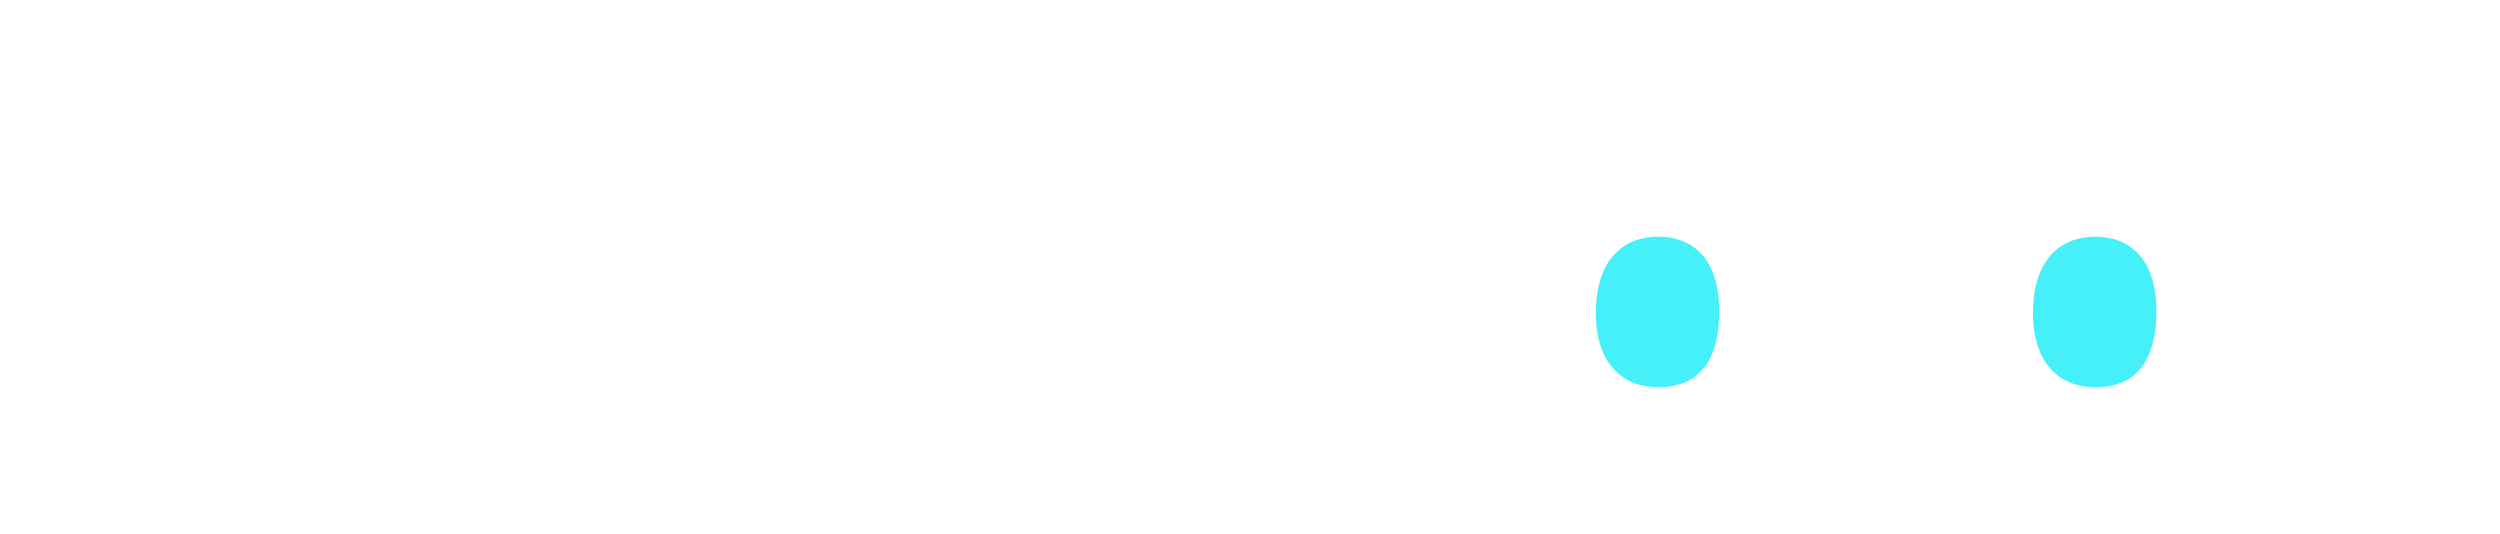 <?xml version="1.0" encoding="UTF-8"?>
<svg width="164px" height="35px" viewBox="0 0 164 35" version="1.1" xmlns="http://www.w3.org/2000/svg" xmlns:xlink="http://www.w3.org/1999/xlink">
    <!-- Generator: Sketch 52.2 (67145) - http://www.bohemiancoding.com/sketch -->
    <title>microsoft-seeklogo.com</title>
    <desc>Created with Sketch.</desc>
    <style>
        * {
            fill: white !important;
        }
        .cyan {
            fill: #45F0F9 !important;
        }
    </style>
    <g id="Page-1" stroke="none" stroke-width="1" fill="none" fill-rule="evenodd">
        <g id="home" transform="translate(-837, -2045)">
            <g id="section-3" transform="translate(8, 1631)">
                <g id="microsoft-seeklogo.com" transform="translate(829, 414)">
                    <path d="M0,0 L16.66,0 C16.659,5.55 16.66,11.1 16.659,16.65 L0,16.65 L0,0" id="Fill-1" fill="#F25022"></path>
                    <path d="M18.361,0 L35.021,0 C35.021,5.55 35.022,11.1 35.02,16.65 C29.468,16.649 23.915,16.65 18.362,16.65 C18.36,11.1 18.361,5.55 18.361,0" id="Fill-3" fill="#80BA01"></path>
                    <path d="M150.237,6.344 C151.773,5.345 153.757,5.252 155.488,5.728 C155.503,6.756 155.49,7.785 155.495,8.814 C154.672,8.452 153.705,8.216 152.839,8.571 C152.153,8.843 151.745,9.547 151.637,10.251 C151.508,11.144 151.592,12.049 151.57,12.947 C153.327,12.951 155.085,12.948 156.842,12.949 C156.855,11.809 156.828,10.668 156.857,9.528 C158.051,9.188 159.233,8.807 160.422,8.449 C160.432,9.951 160.408,11.454 160.435,12.957 C161.623,12.94 162.811,12.953 164,12.949 L164,15.873 C162.807,15.824 161.614,15.86 160.421,15.856 C160.426,17.537 160.422,19.218 160.423,20.9 C160.442,21.831 160.373,22.767 160.482,23.695 C160.548,24.242 160.747,24.848 161.26,25.131 C162.12,25.612 163.211,25.402 164,24.874 L164,27.827 C162.97,28.274 161.82,28.41 160.706,28.331 C159.649,28.253 158.555,27.869 157.865,27.029 C157.069,26.08 156.864,24.795 156.848,23.593 C156.839,21.013 156.849,18.433 156.844,15.852 C155.086,15.851 153.327,15.85 151.57,15.853 C151.568,19.902 151.569,23.951 151.569,28 L147.966,28 C147.966,23.952 147.961,19.905 147.968,15.857 C147.133,15.841 146.296,15.861 145.461,15.844 C145.464,14.883 145.468,13.921 145.459,12.959 C146.29,12.94 147.123,12.948 147.956,12.954 C148.017,11.676 147.822,10.361 148.204,9.116 C148.528,7.992 149.246,6.978 150.237,6.344" id="Fill-4" fill="#777777"></path>
                    <path d="M73.092,6.554 C73.818,6.444 74.604,6.692 75.086,7.26 C75.65,7.882 75.754,8.872 75.336,9.599 C74.874,10.419 73.839,10.8 72.937,10.603 C72.002,10.435 71.222,9.566 71.264,8.597 C71.237,7.577 72.091,6.668 73.092,6.554" id="Fill-5" fill="#777777"></path>
                    <path d="M45.478,7 L50.718,7 C52.349,11.139 53.992,15.274 55.625,19.413 C56.042,20.448 56.432,21.495 56.87,22.522 C58.968,17.35 61.096,12.191 63.179,7.012 C64.859,6.985 66.54,7.006 68.221,7.002 C68.217,14.001 68.219,21 68.22,27.999 C67.007,27.996 65.795,28.009 64.583,27.992 C64.596,22.827 64.582,17.662 64.589,12.496 C64.591,12.264 64.583,12.032 64.567,11.8 C64.496,11.908 64.433,12.02 64.378,12.136 C62.296,17.423 60.174,22.695 58.103,27.987 C57.241,28.018 56.377,27.989 55.514,28.003 C53.366,22.716 51.244,17.417 49.107,12.126 C49.051,12.016 48.991,11.909 48.926,11.806 C48.882,14.069 48.919,16.334 48.907,18.597 C48.908,21.731 48.905,24.865 48.908,27.999 C47.764,28.002 46.62,27.999 45.478,28 C45.477,21 45.476,14 45.478,7" id="Fill-6" fill="#777777"></path>
                    <path d="M83.008,12.935 C84.747,12.44 86.622,12.46 88.36,12.951 C88.718,13.051 89.065,13.19 89.388,13.379 C89.367,14.526 89.388,15.674 89.376,16.822 C88.215,15.935 86.741,15.373 85.264,15.559 C84.091,15.665 82.973,16.273 82.271,17.22 C81.37,18.394 81.161,19.953 81.317,21.389 C81.433,22.513 81.898,23.636 82.772,24.381 C83.681,25.188 84.955,25.474 86.144,25.384 C87.318,25.249 88.427,24.752 89.376,24.058 C89.387,25.145 89.371,26.232 89.385,27.319 C87.912,28.195 86.146,28.421 84.459,28.338 C82.734,28.247 81.014,27.594 79.766,26.382 C78.409,25.075 77.672,23.211 77.585,21.344 C77.497,19.403 77.892,17.378 79.01,15.757 C79.947,14.374 81.412,13.395 83.008,12.935" id="Fill-7" fill="#777777"></path>
                    <path d="M107.419,12.676 C109.149,12.456 110.973,12.554 112.578,13.284 C113.97,13.912 115.099,15.073 115.725,16.463 C116.392,17.943 116.554,19.605 116.441,21.21 C116.33,22.777 115.838,24.347 114.857,25.592 C113.853,26.914 112.341,27.81 110.721,28.143 C109.336,28.431 107.887,28.43 106.502,28.139 C104.845,27.785 103.311,26.824 102.339,25.426 C101.199,23.806 100.875,21.746 101.02,19.805 C101.118,18.158 101.63,16.498 102.683,15.206 C103.835,13.759 105.603,12.905 107.419,12.676" id="Fill-8" fill="#777777"></path>
                    <path d="M122.367,12.706 C124.033,12.413 125.777,12.628 127.354,13.225 C127.356,14.329 127.354,15.432 127.355,16.535 C126.253,15.778 124.907,15.371 123.57,15.418 C122.897,15.444 122.156,15.729 121.849,16.369 C121.605,17.002 121.774,17.832 122.372,18.211 C123.393,18.894 124.612,19.184 125.671,19.796 C126.504,20.264 127.313,20.876 127.735,21.758 C128.528,23.41 128.192,25.593 126.797,26.825 C125.466,28.069 123.547,28.413 121.783,28.347 C120.53,28.266 119.272,28.019 118.12,27.507 C118.125,26.346 118.113,25.186 118.126,24.026 C119.095,24.729 120.212,25.232 121.395,25.436 C122.219,25.57 123.114,25.576 123.882,25.208 C124.616,24.843 124.748,23.8 124.312,23.162 C123.904,22.67 123.304,22.399 122.739,22.133 C121.677,21.656 120.562,21.257 119.629,20.542 C118.974,20.031 118.477,19.311 118.283,18.499 C117.995,17.302 118.085,15.953 118.781,14.907 C119.577,13.688 120.959,12.957 122.367,12.706" id="Fill-9" fill="#777777"></path>
                    <path d="M136.138,12.671 C137.936,12.448 139.845,12.569 141.486,13.397 C142.917,14.112 144.027,15.404 144.581,16.898 C145.014,18.041 145.167,19.275 145.142,20.492 C145.145,22.31 144.653,24.176 143.512,25.618 C142.443,27.014 140.808,27.921 139.082,28.206 C137.394,28.479 135.611,28.408 134.007,27.777 C132.382,27.138 131.031,25.834 130.346,24.228 C129.633,22.591 129.558,20.749 129.78,19 C130.013,17.251 130.806,15.541 132.157,14.378 C133.263,13.407 134.688,12.857 136.138,12.671" id="Fill-10" fill="#777777"></path>
                    <path d="M97.444,13.18 C98.439,12.583 99.703,12.533 100.788,12.898 C100.783,14.099 100.788,15.3 100.785,16.501 C100.075,16.041 99.188,15.844 98.35,15.929 C97.327,16.045 96.517,16.83 96.097,17.73 C95.64,18.683 95.554,19.761 95.583,20.803 C95.583,23.202 95.584,25.601 95.583,28 L92.031,28 C92.028,22.986 92.035,17.971 92.028,12.957 C93.214,12.942 94.4,12.948 95.585,12.954 C95.58,13.815 95.585,14.676 95.582,15.538 C95.968,14.601 96.541,13.691 97.444,13.18" id="Fill-11" fill="#777777"></path>
                    <path d="M71.592,12.954 C72.786,12.949 73.982,12.937 75.177,12.96 C75.163,17.973 75.176,22.987 75.171,28 L71.594,28 C71.591,22.985 71.595,17.97 71.592,12.954" id="Fill-12" fill="#777777"></path>
                    <path class="cyan" d="M108.494,15.534 C109.577,15.463 110.73,15.769 111.508,16.556 C112.341,17.374 112.663,18.561 112.752,19.693 C112.816,20.932 112.765,22.223 112.244,23.371 C111.9,24.145 111.27,24.799 110.474,25.109 C109.544,25.466 108.498,25.487 107.538,25.238 C106.56,24.981 105.73,24.275 105.279,23.376 C104.699,22.218 104.612,20.879 104.732,19.609 C104.841,18.454 105.243,17.266 106.124,16.469 C106.762,15.873 107.633,15.582 108.494,15.534" id="Fill-13" fill="#FEFEFE"></path>
                    <path class="cyan" d="M137.111,15.537 C138.128,15.466 139.215,15.701 139.997,16.388 C140.719,16.986 141.118,17.882 141.301,18.784 C141.507,19.842 141.505,20.937 141.331,22 C141.193,22.792 140.919,23.582 140.4,24.209 C139.876,24.839 139.098,25.223 138.294,25.341 C137.432,25.47 136.523,25.408 135.717,25.061 C134.846,24.693 134.172,23.94 133.817,23.074 C133.389,22.042 133.304,20.899 133.389,19.795 C133.471,18.726 133.775,17.629 134.481,16.798 C135.125,16.022 136.114,15.593 137.111,15.537" id="Fill-14" fill="#FEFEFE"></path>
                    <!-- <path class="hover__cyan" d="M160.420818,15.856 C161.613545,15.86 162.807273,15.824 164,15.873 L164,24.874 C163.210519,25.402 162.119854,25.612 161.260329,25.131 C160.747016,24.848 160.547895,24.242 160.481855,23.695 C160.372788,22.767 160.44183,21.831 160.422819,20.9 C160.421818,19.218 160.425821,17.537 160.420818,15.856" id="Fill-15" fill="#FEFEFE"></path> -->
                    <path d="M0,18.349 C5.553,18.351 11.107,18.348 16.66,18.351 C16.661,23.901 16.66,29.45 16.66,35 L0,35 L0,18.349" id="Fill-16" fill="#02A4EF"></path>
                    <path d="M18.362,18.351 C23.915,18.349 29.468,18.35 35.021,18.35 L35.021,35 L18.361,35 C18.362,29.45 18.36,23.9 18.362,18.351" id="Fill-17" fill="#FFB902"></path>
                </g>
            </g>
        </g>
    </g>
</svg>